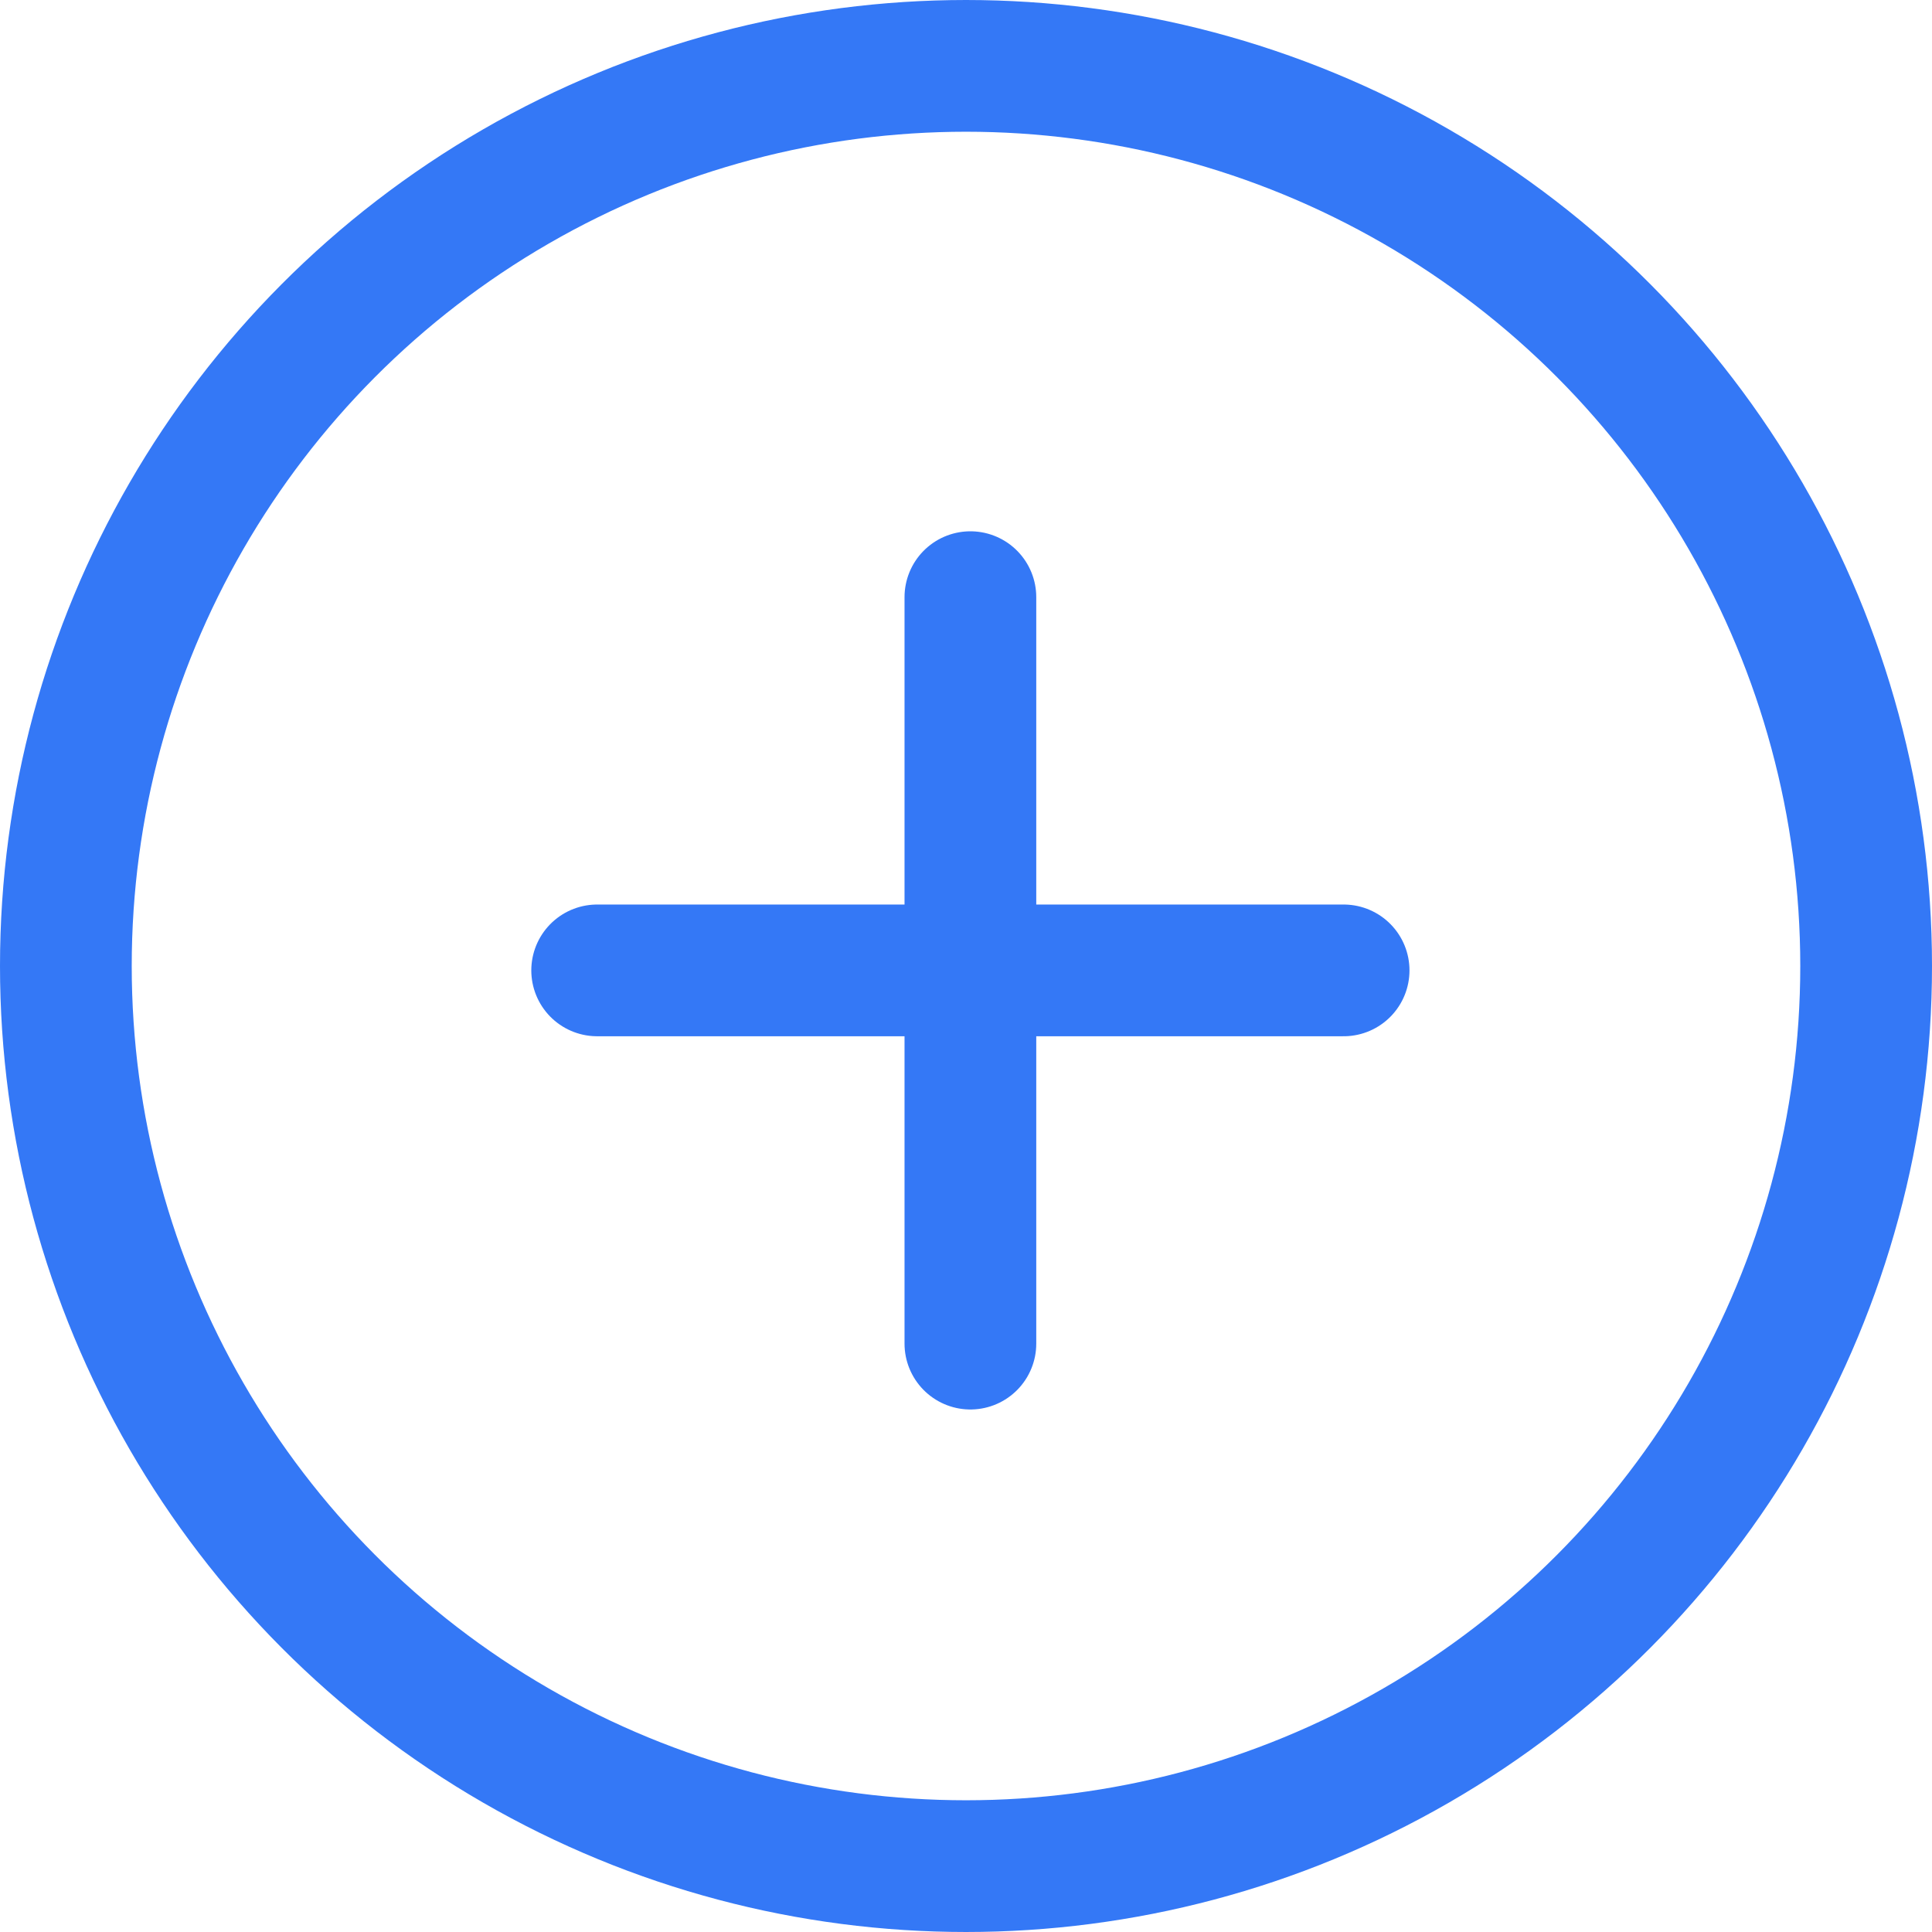 <svg width="22" height="22" viewBox="0 0 22 22" fill="none" xmlns="http://www.w3.org/2000/svg">
<circle cx="11" cy="11" r="10.25" stroke="#3478F6" stroke-width="1.5"/>
<path d="M11.05 6.8V15.3" stroke="#3478F6" stroke-width="1.5" stroke-linecap="round"/>
<path d="M15.3 11.05L6.8 11.05" stroke="#3478F6" stroke-width="1.5" stroke-linecap="round"/>
</svg>
